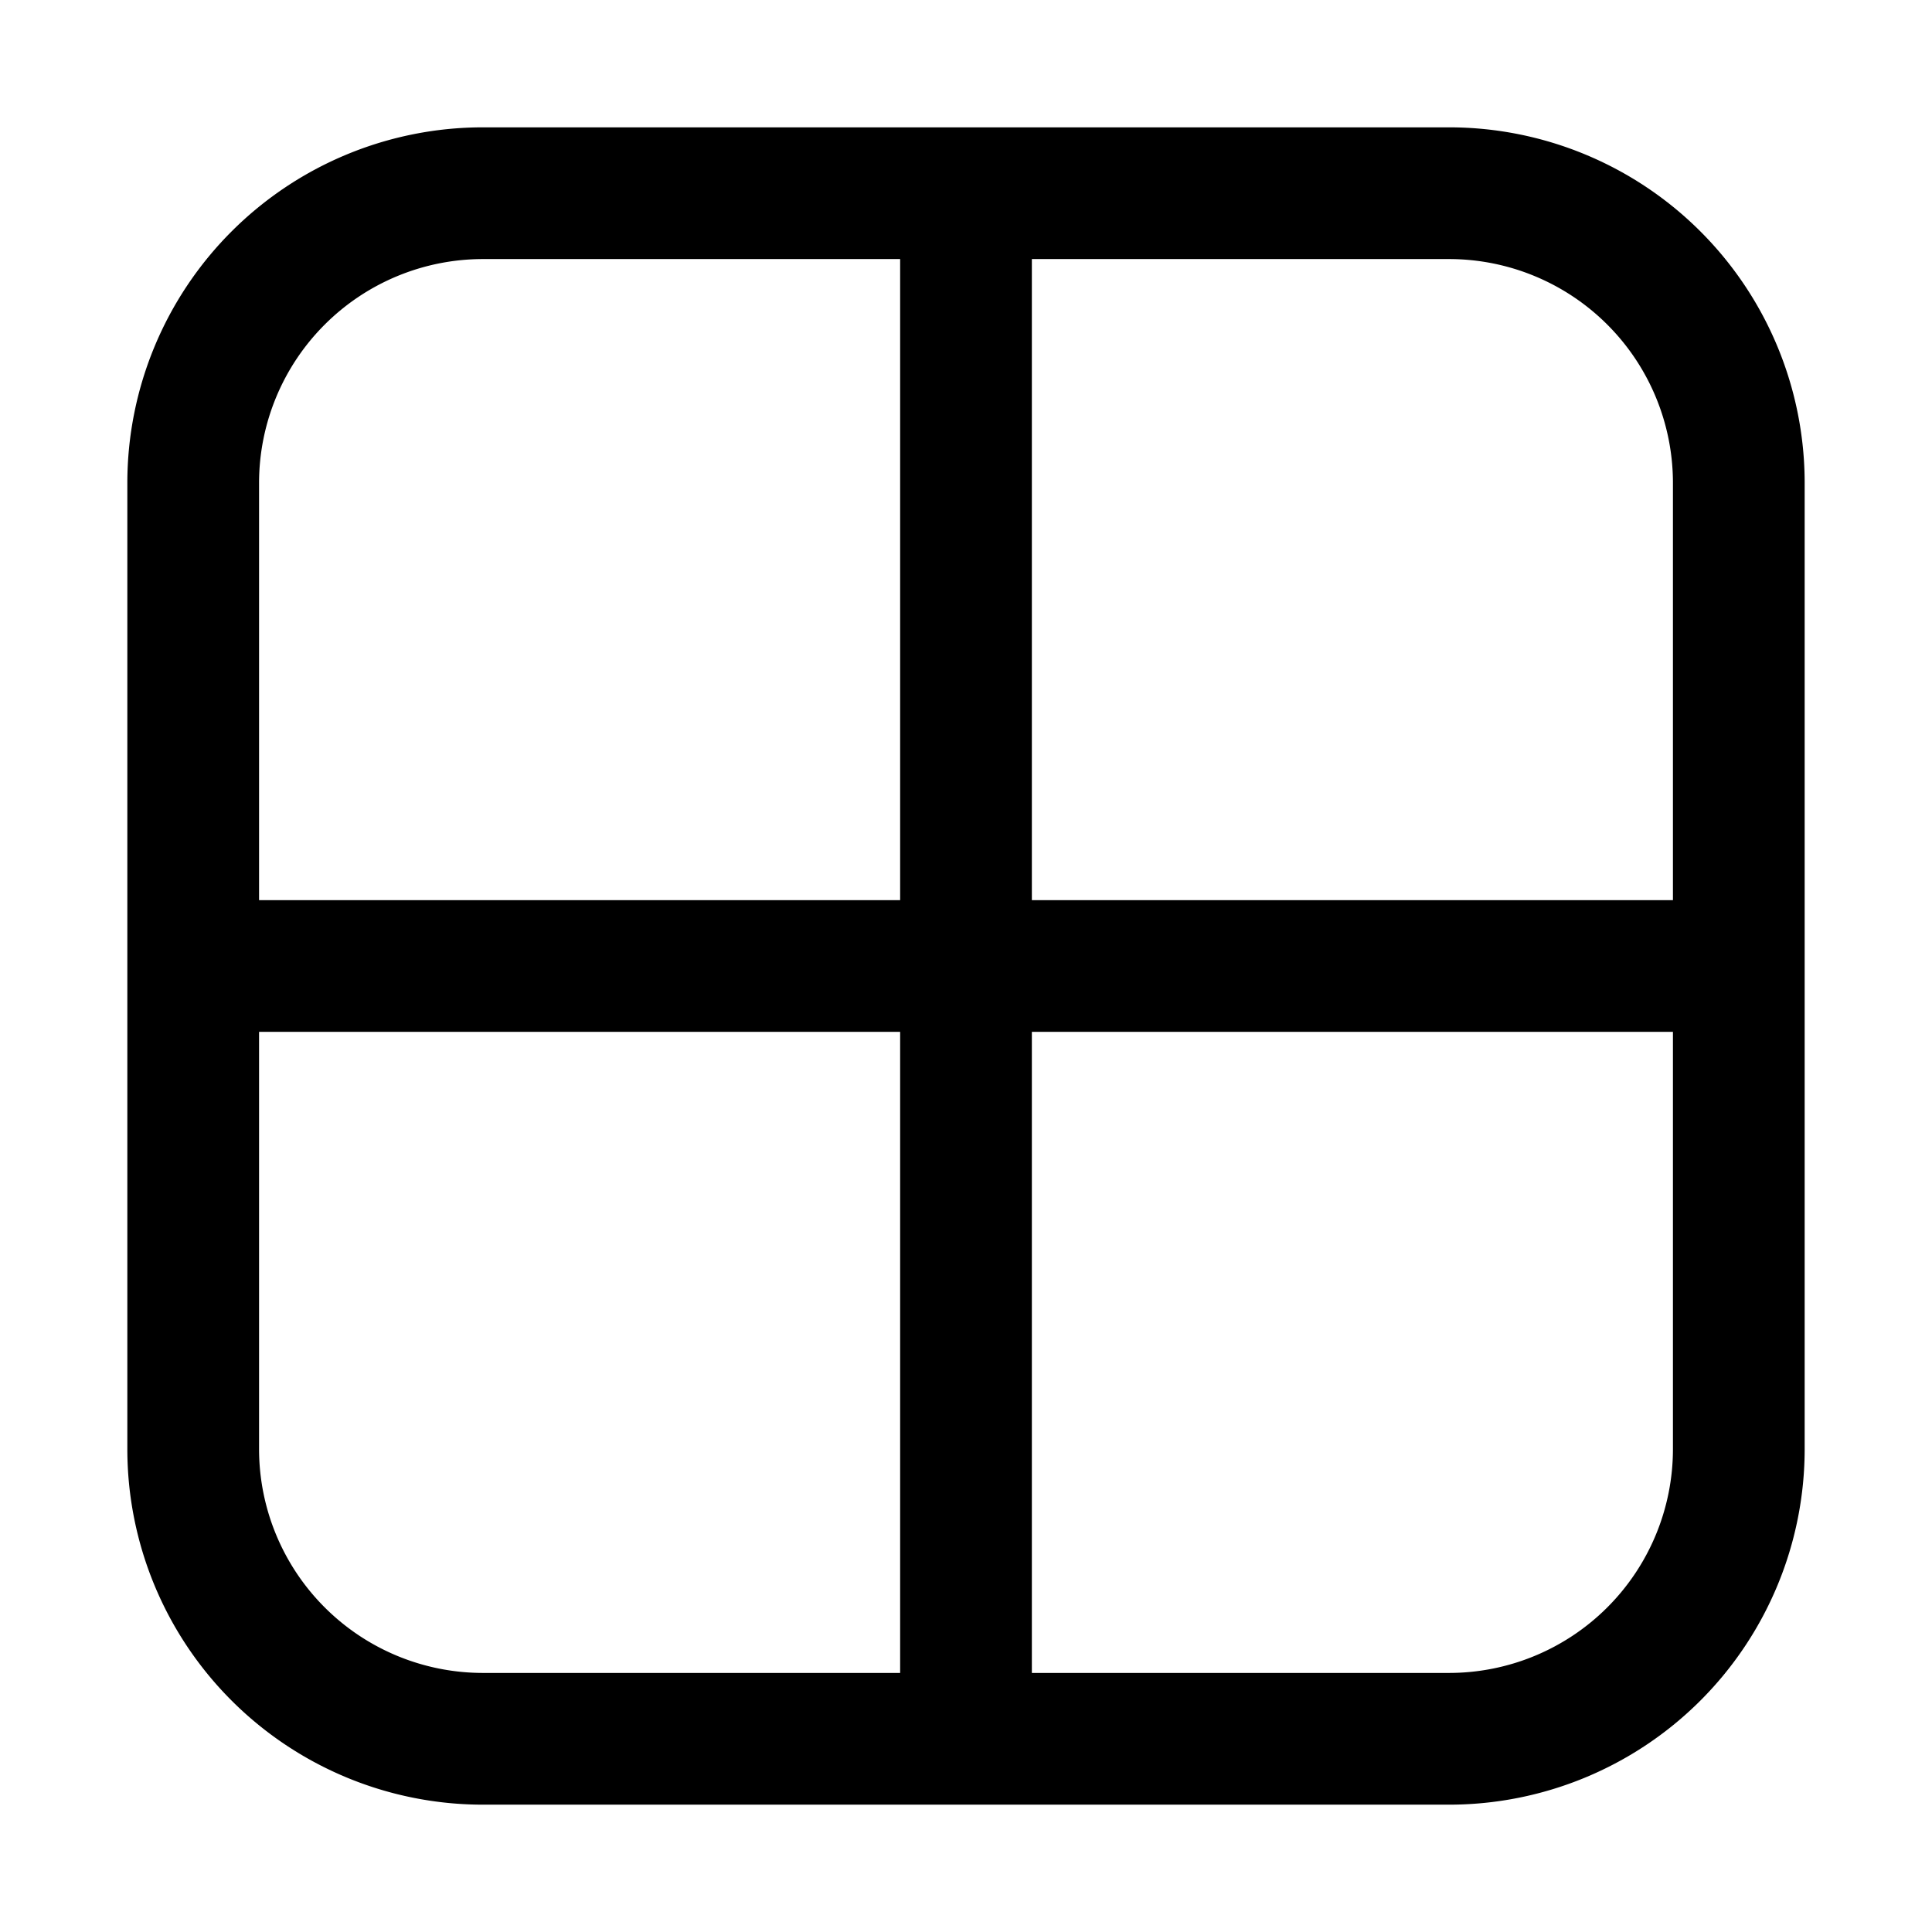 <svg width="22" height="22" viewBox="0 0 22 22"  xmlns="http://www.w3.org/2000/svg"><path clip-rule="evenodd" d="M5.5 2.95A2.55 2.55 0 0 0 2.95 5.5v4.75h7.3v-7.3H5.5Zm6.25 0v7.3h7.3V5.5a2.55 2.55 0 0 0-2.55-2.55h-4.75Zm7.3 8.8h-7.3v7.3h4.75a2.55 2.55 0 0 0 2.55-2.55v-4.75Zm-8.8 7.3v-7.3h-7.3v4.75a2.55 2.55 0 0 0 2.55 2.55h4.75ZM1.45 5.5A4.05 4.05 0 0 1 5.5 1.45h11a4.05 4.05 0 0 1 4.05 4.05v11a4.05 4.05 0 0 1-4.05 4.05h-11a4.05 4.05 0 0 1-4.05-4.05v-11Z"/></svg>